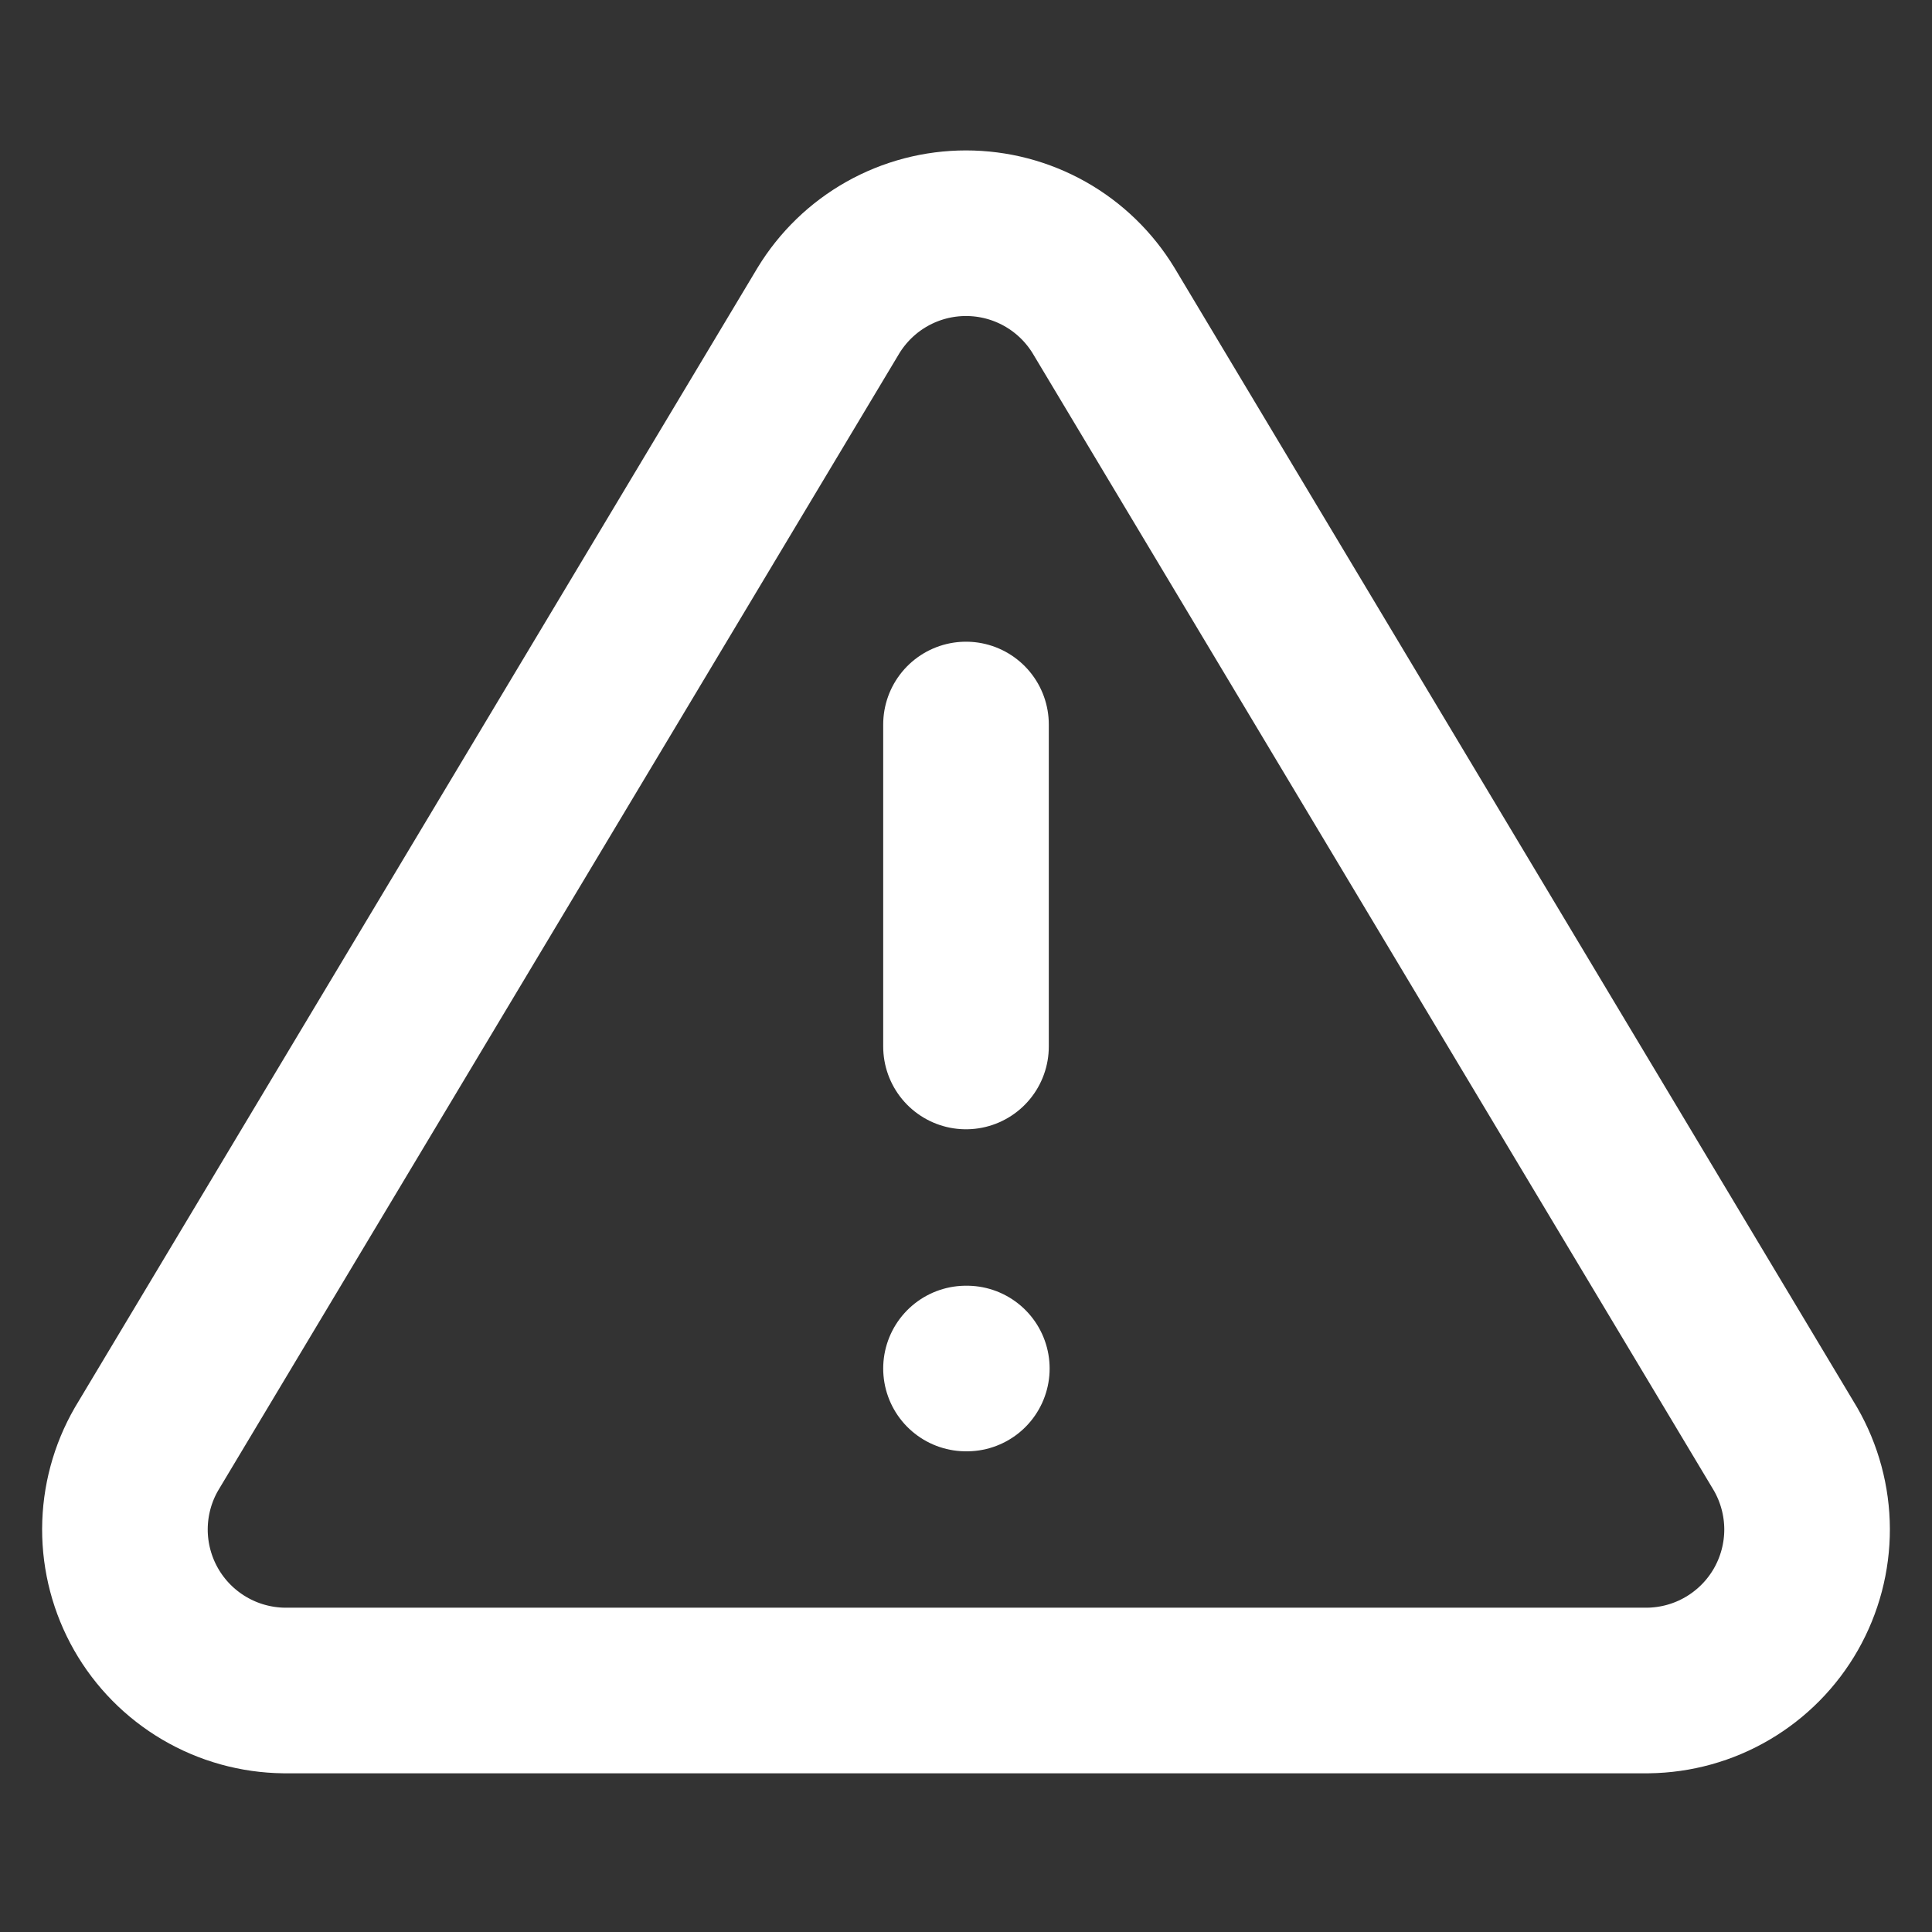<svg width="35" height="35" viewBox="0 0 35 35" fill="none" xmlns="http://www.w3.org/2000/svg">
<rect x="0" y="0" width="35" height="35" fill="#333333" stroke="none"/>
<path d="M15.006 5.629L2.654 26.25C2.399 26.691 2.265 27.191 2.263 27.7C2.262 28.21 2.394 28.71 2.646 29.153C2.898 29.595 3.262 29.964 3.701 30.222C4.14 30.481 4.639 30.619 5.148 30.625H29.852C30.361 30.619 30.86 30.481 31.299 30.222C31.738 29.964 32.102 29.595 32.354 29.153C32.606 28.71 32.738 28.21 32.737 27.7C32.735 27.191 32.6 26.691 32.346 26.25L19.994 5.629C19.734 5.201 19.368 4.846 18.931 4.6C18.494 4.354 18.001 4.225 17.5 4.225C16.999 4.225 16.506 4.354 16.069 4.6C15.632 4.846 15.266 5.201 15.006 5.629V5.629Z" stroke="white" stroke-width="3" stroke-linecap="round" stroke-linejoin="round"/>
<path d="M17.5 13.125V18.958" stroke="white" stroke-width="3" stroke-linecap="round" stroke-linejoin="round"/>
<path d="M17.5 24.792H17.515" stroke="white" stroke-width="3" stroke-linecap="round" stroke-linejoin="round"/>
</svg>
